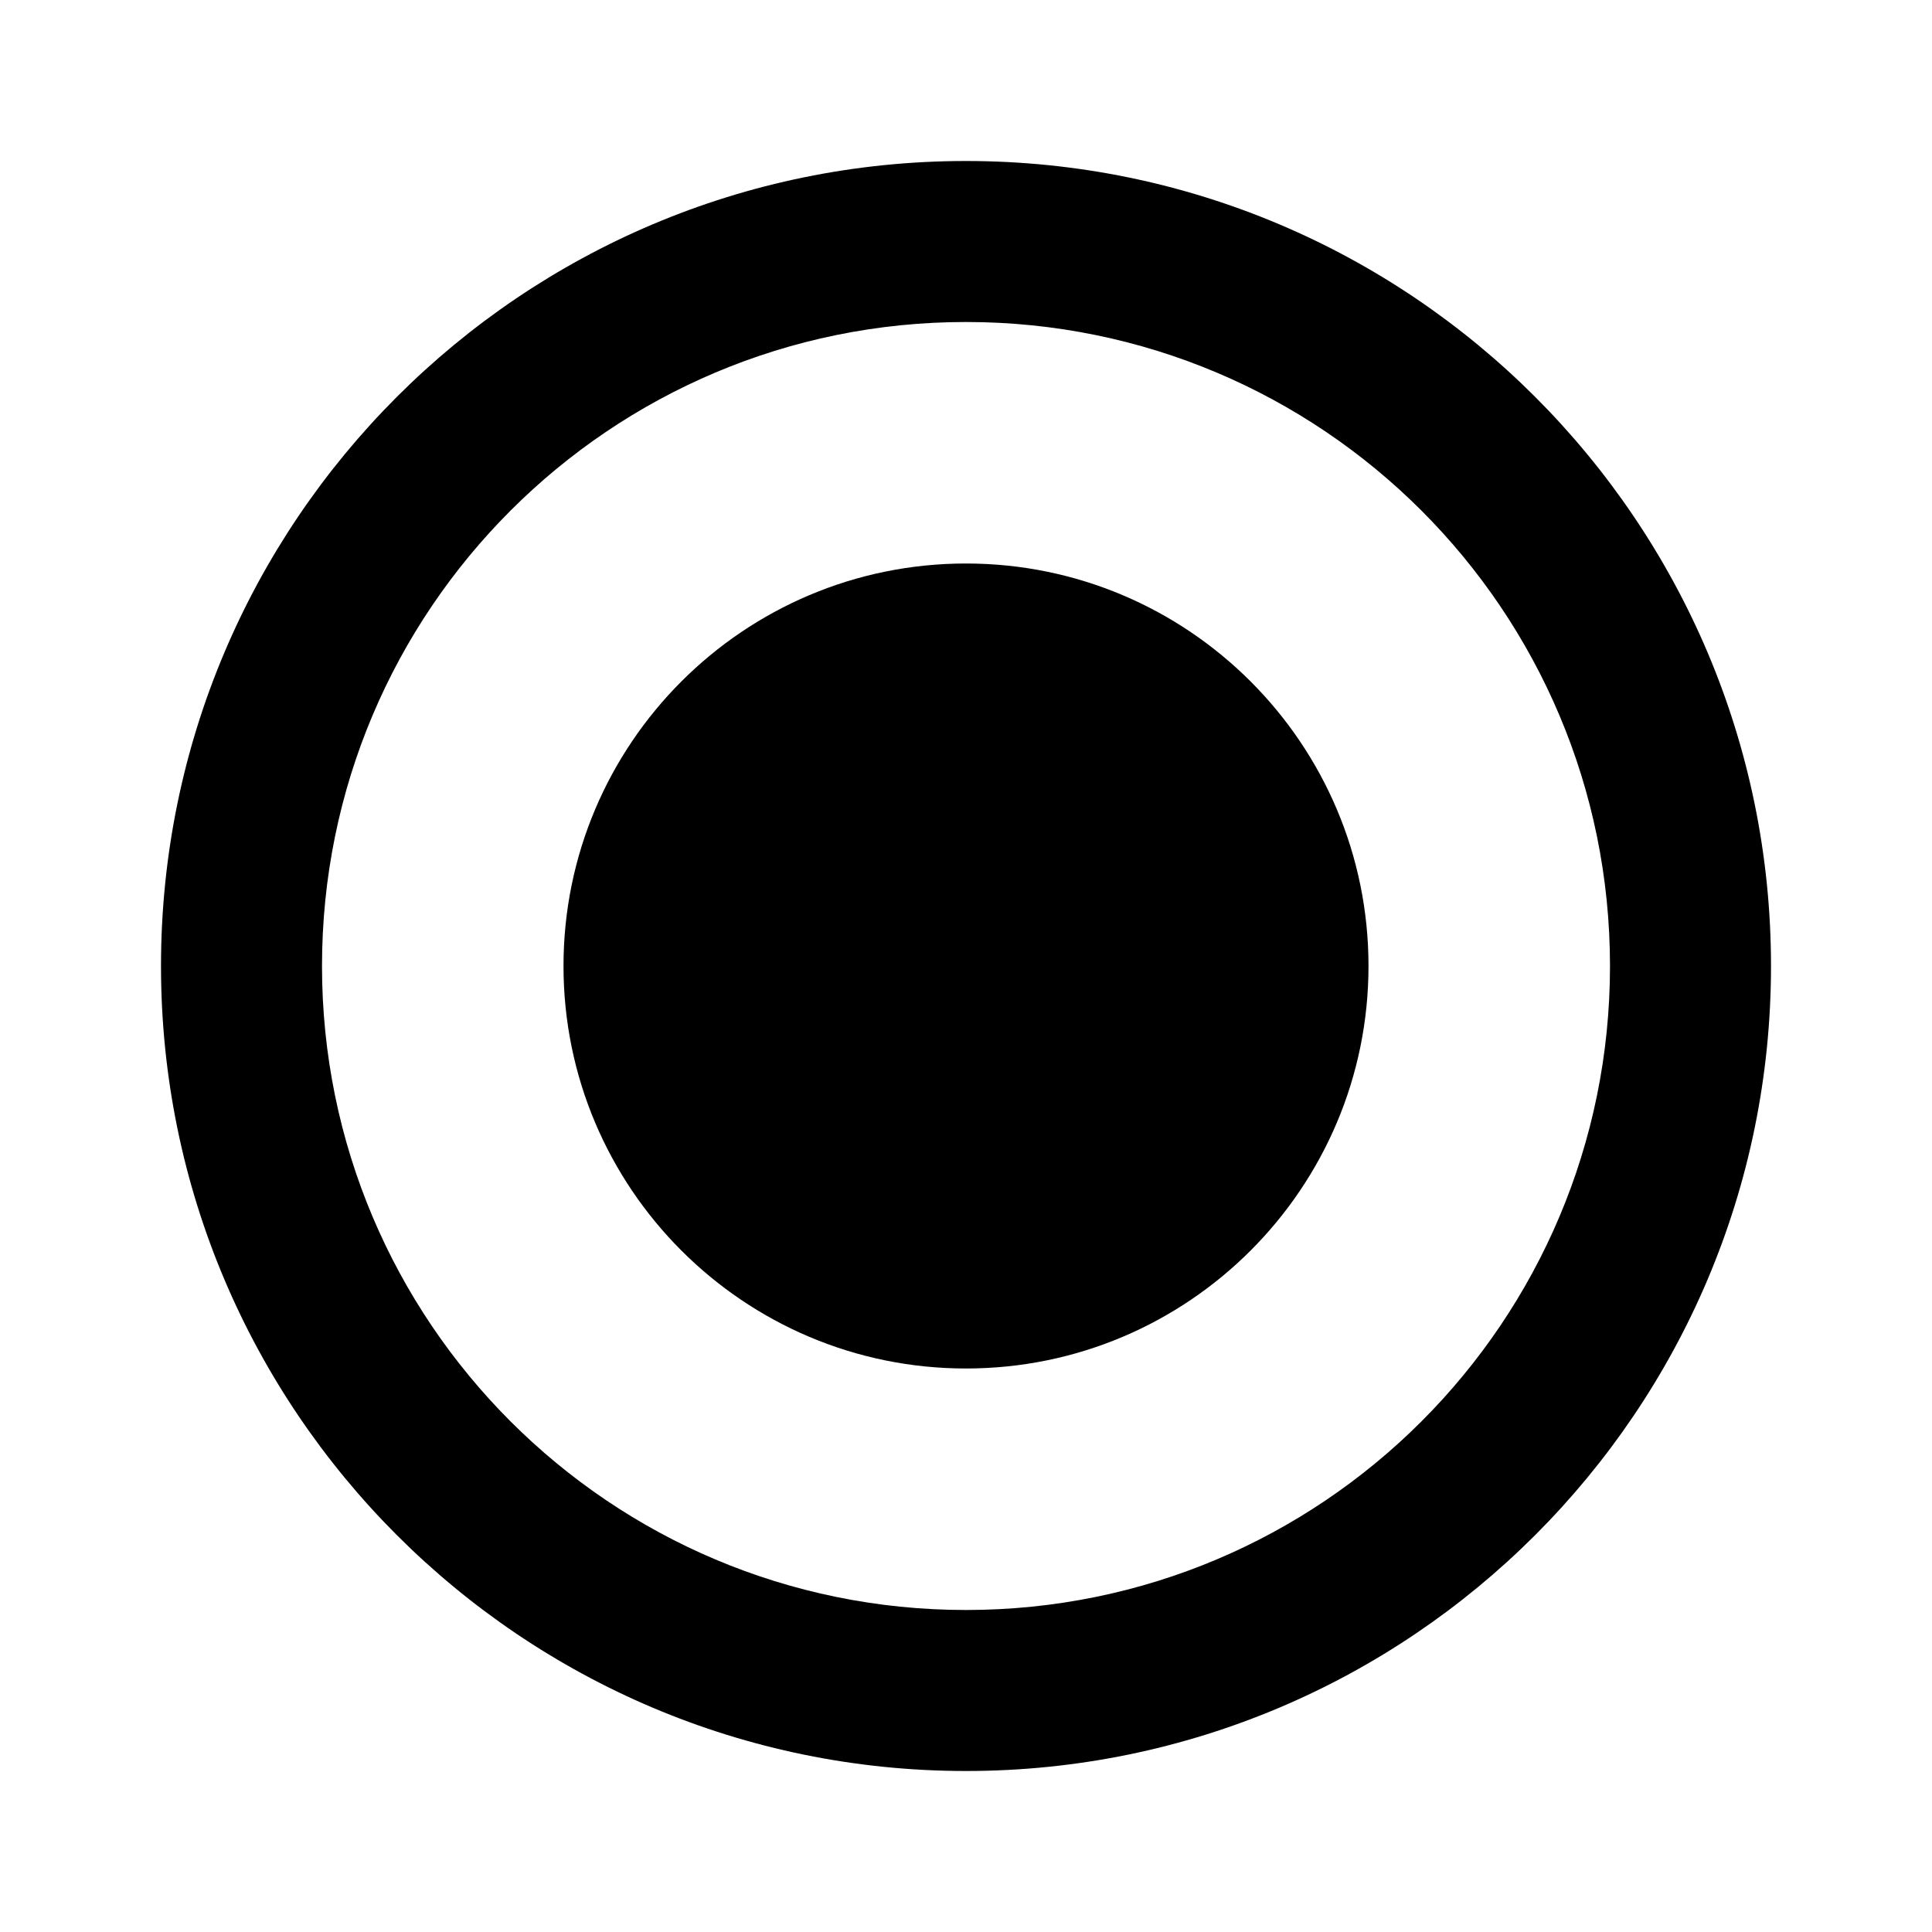 <svg version="1.1" viewBox="0 0 24 24" xmlns="http://www.w3.org/2000/svg">
<g transform="translate(-78,-1836)">
  <g id="Icon_145">
   <path id="path91" d="m90 1838c-5.52 0-10 4.48-10 10s4.48 10 10 10 10-4.48 10-10-4.48-10-10-10zm0 18c-4.42 0-8-3.58-8-8s3.58-8 8-8 8 3.58 8 8-3.58 8-8 8z"></path>
   <path id="path92" d="m90 1853c2.761 0 5-2.24 5-5s-2.239-5-5-5-5 2.24-5 5 2.239 5 5 5z"></path>
  </g>
 </g>
</svg>